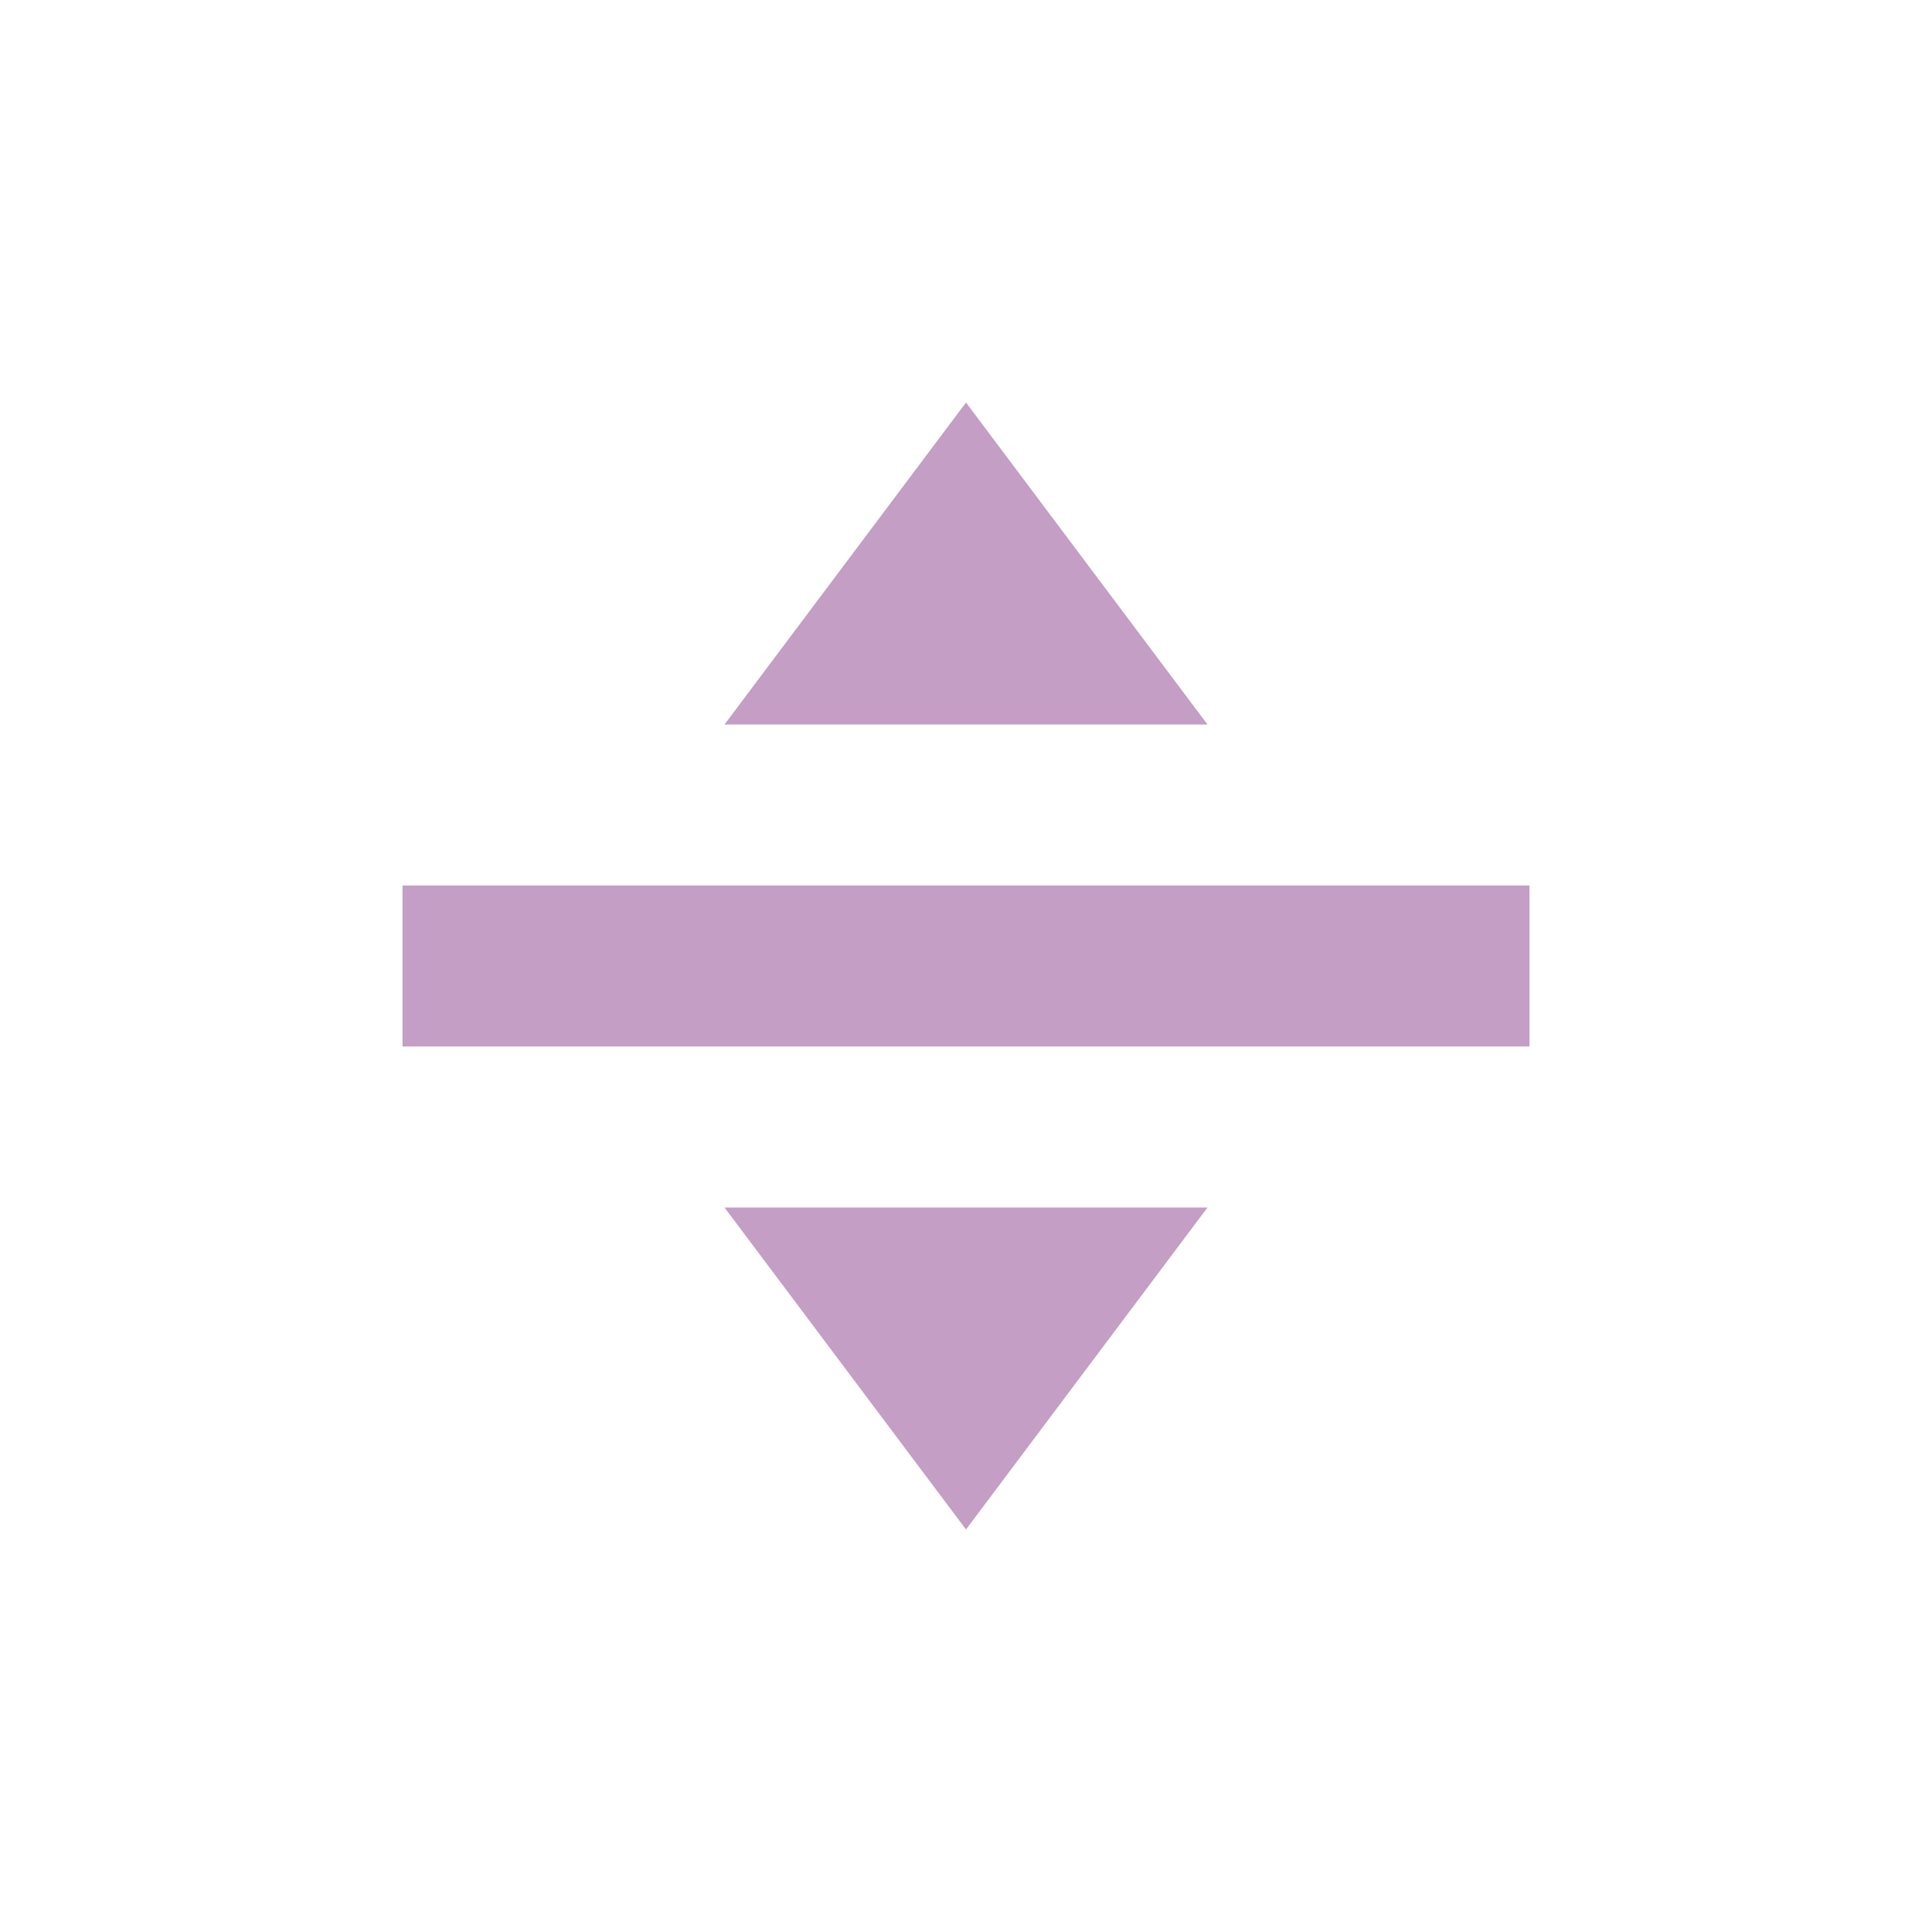 <svg xmlns="http://www.w3.org/2000/svg" width="24" height="24" version="1.1">
 <defs>
  <style id="current-color-scheme" type="text/css">
   .ColorScheme-Text { color:#c49ec4; } .ColorScheme-Highlight { color:#4285f4; } .ColorScheme-NeutralText { color:#ff9800; } .ColorScheme-PositiveText { color:#4caf50; } .ColorScheme-NegativeText { color:#f44336; }
  </style>
 </defs>
 <path style="fill:currentColor" class="ColorScheme-Text" d="M 12,5 10.5,7 9,9 h 3 3 L 13.5,7 Z m -7,6 v 2 h 14 v -2 z m 4,4 1.5,2 1.5,2 1.5,-2 1.5,-2 h -3 z"/>
</svg>
